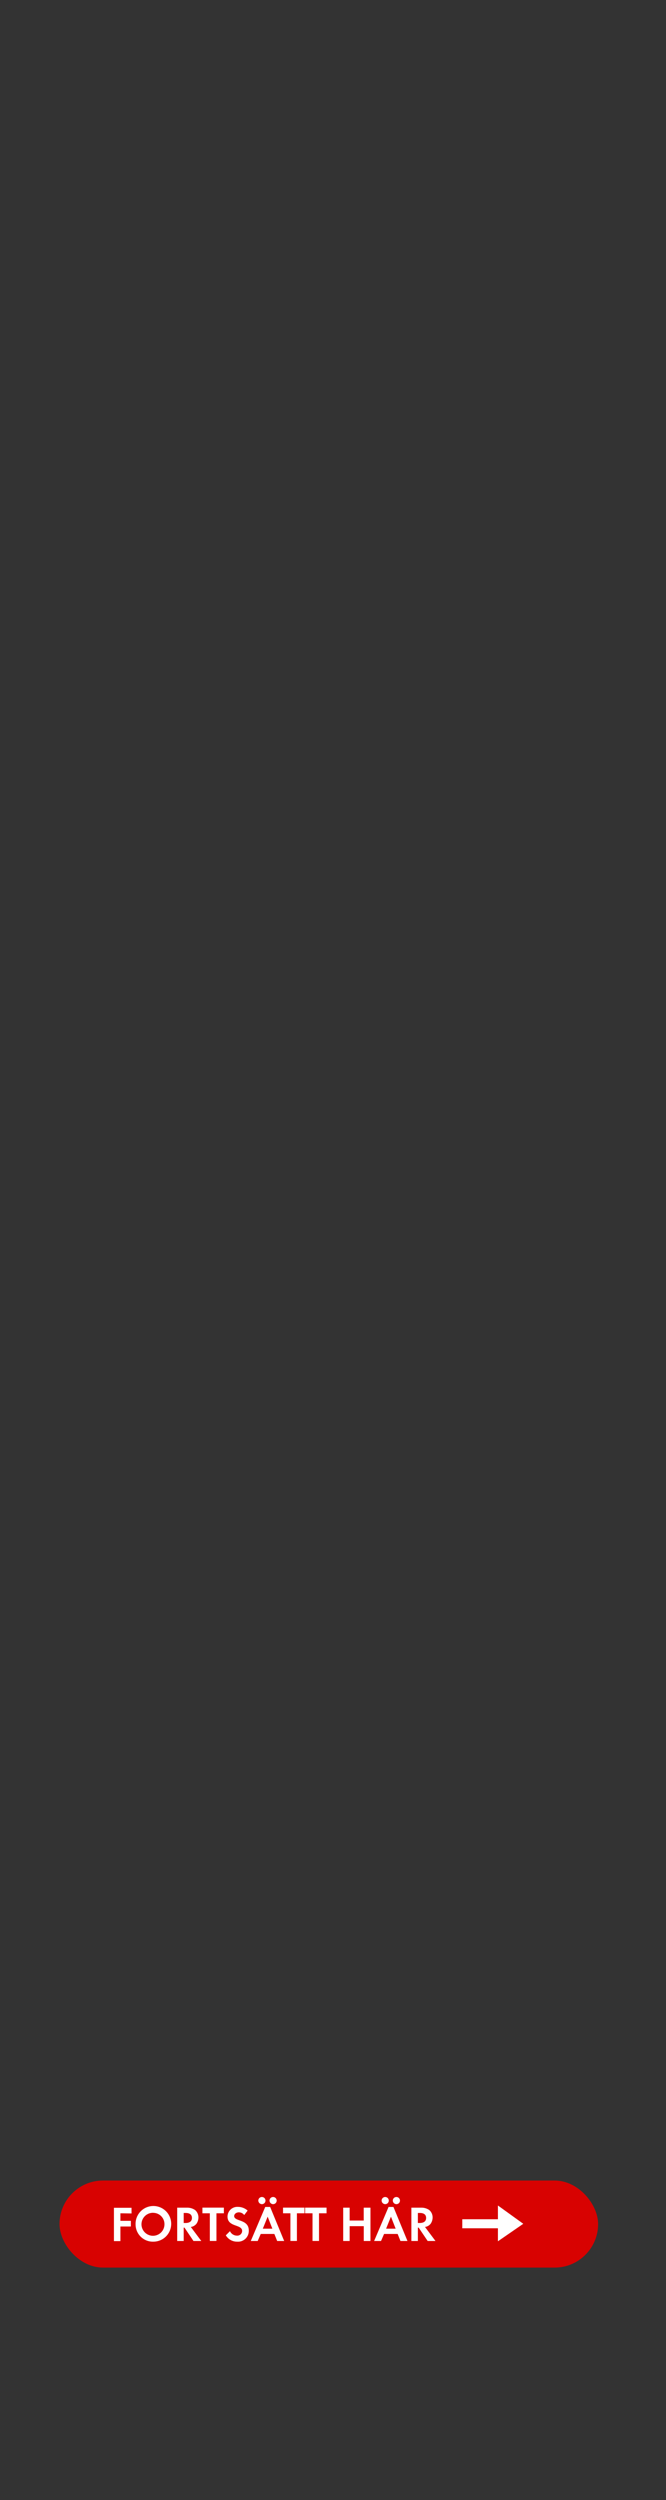<svg id="Layer_1" data-name="Layer 1" xmlns="http://www.w3.org/2000/svg" viewBox="0 0 160 600"><rect x="0" y="0" width="160" height="600" fill="#333333" stroke="none"/><defs><style>.cls-1{fill:#d80201;}.cls-2{fill:#fff;}</style></defs><title>text</title><rect class="cls-1" x="14.3" y="523.33" width="129.39" height="20.89" rx="10.44" ry="10.44"/><path class="cls-2" d="M28.93,531.19V533h2.51v1.36H28.93v3.51H27.37v-8h4.23v1.36Z"/><path class="cls-2" d="M36.84,538a4.15,4.15,0,0,1-4.27-4.16A4.28,4.28,0,1,1,36.84,538Zm0-6.93a2.76,2.76,0,1,0,2.67,2.75A2.71,2.71,0,0,0,36.84,531.08Z"/><path class="cls-2" d="M46.48,537.84l-2.16-3.21h-.19v3.21H42.57v-8h2.31a3.3,3.3,0,0,1,2,.58,2.33,2.33,0,0,1,.79,1.8,2.64,2.64,0,0,1-.46,1.46,2.07,2.07,0,0,1-1.37.79l2.52,3.37Zm-1.88-6.73h-.47v2.41h.44c.8,0,1.54-.29,1.54-1.21S45.4,531.11,44.59,531.11Z"/><path class="cls-2" d="M52,531.19v6.64H50.41v-6.64H48.63v-1.36h5.15v1.36Z"/><path class="cls-2" d="M57,538a3.12,3.12,0,0,1-2.75-1.52l1-1a1.84,1.84,0,0,0,1.68,1.07,1.14,1.14,0,0,0,1.24-1.13c0-1.64-3.51-.86-3.51-3.44a2.35,2.35,0,0,1,2.49-2.33,3.51,3.51,0,0,1,2.34.89l-.82,1.07a1.62,1.62,0,0,0-1.29-.65c-.52,0-1.12.32-1.12.9,0,1.36,3.51.68,3.51,3.48A2.58,2.58,0,0,1,57,538Z"/><path class="cls-2" d="M66.59,537.84l-.68-1.69H62.64l-.73,1.69H60.25l3.47-8.17H64.9l3.37,8.17ZM62.92,529a.88.88,0,0,1-.86-.86.86.86,0,1,1,.86.86Zm1.38,3-1.16,2.88h2.29Zm1.31-3a.88.88,0,0,1-.86-.86.86.86,0,1,1,.86.86Z"/><path class="cls-2" d="M71.33,531.19v6.64H69.77v-6.64H68v-1.36h5.15v1.36Z"/><path class="cls-2" d="M76.64,531.19v6.64H75.08v-6.64H73.3v-1.36h5.15v1.36Z"/><path class="cls-2" d="M87.39,537.84v-3.56H84v3.56H82.45v-8H84v3.09h3.38v-3.09H89v8Z"/><path class="cls-2" d="M96.21,537.84l-.68-1.69H92.27l-.73,1.69H89.88l3.47-8.17h1.17l3.37,8.17ZM92.54,529a.88.88,0,0,1-.86-.86.86.86,0,1,1,.86.86Zm1.38,3-1.16,2.88h2.29Zm1.31-3a.88.88,0,0,1-.86-.86.86.86,0,1,1,.86.86Z"/><path class="cls-2" d="M102.74,537.84l-2.16-3.21h-.19v3.21H98.83v-8h2.31a3.3,3.3,0,0,1,2,.58,2.33,2.33,0,0,1,.79,1.8,2.64,2.64,0,0,1-.46,1.46,2.07,2.07,0,0,1-1.37.79l2.52,3.37Zm-1.88-6.73h-.47v2.41h.44c.8,0,1.54-.29,1.54-1.21S101.66,531.11,100.86,531.11Z"/><polygon class="cls-2" points="119.62 534.79 111.06 534.79 111.06 532.62 119.62 532.62 119.62 529.32 125.71 533.71 119.62 537.91 119.62 534.79"/></svg>